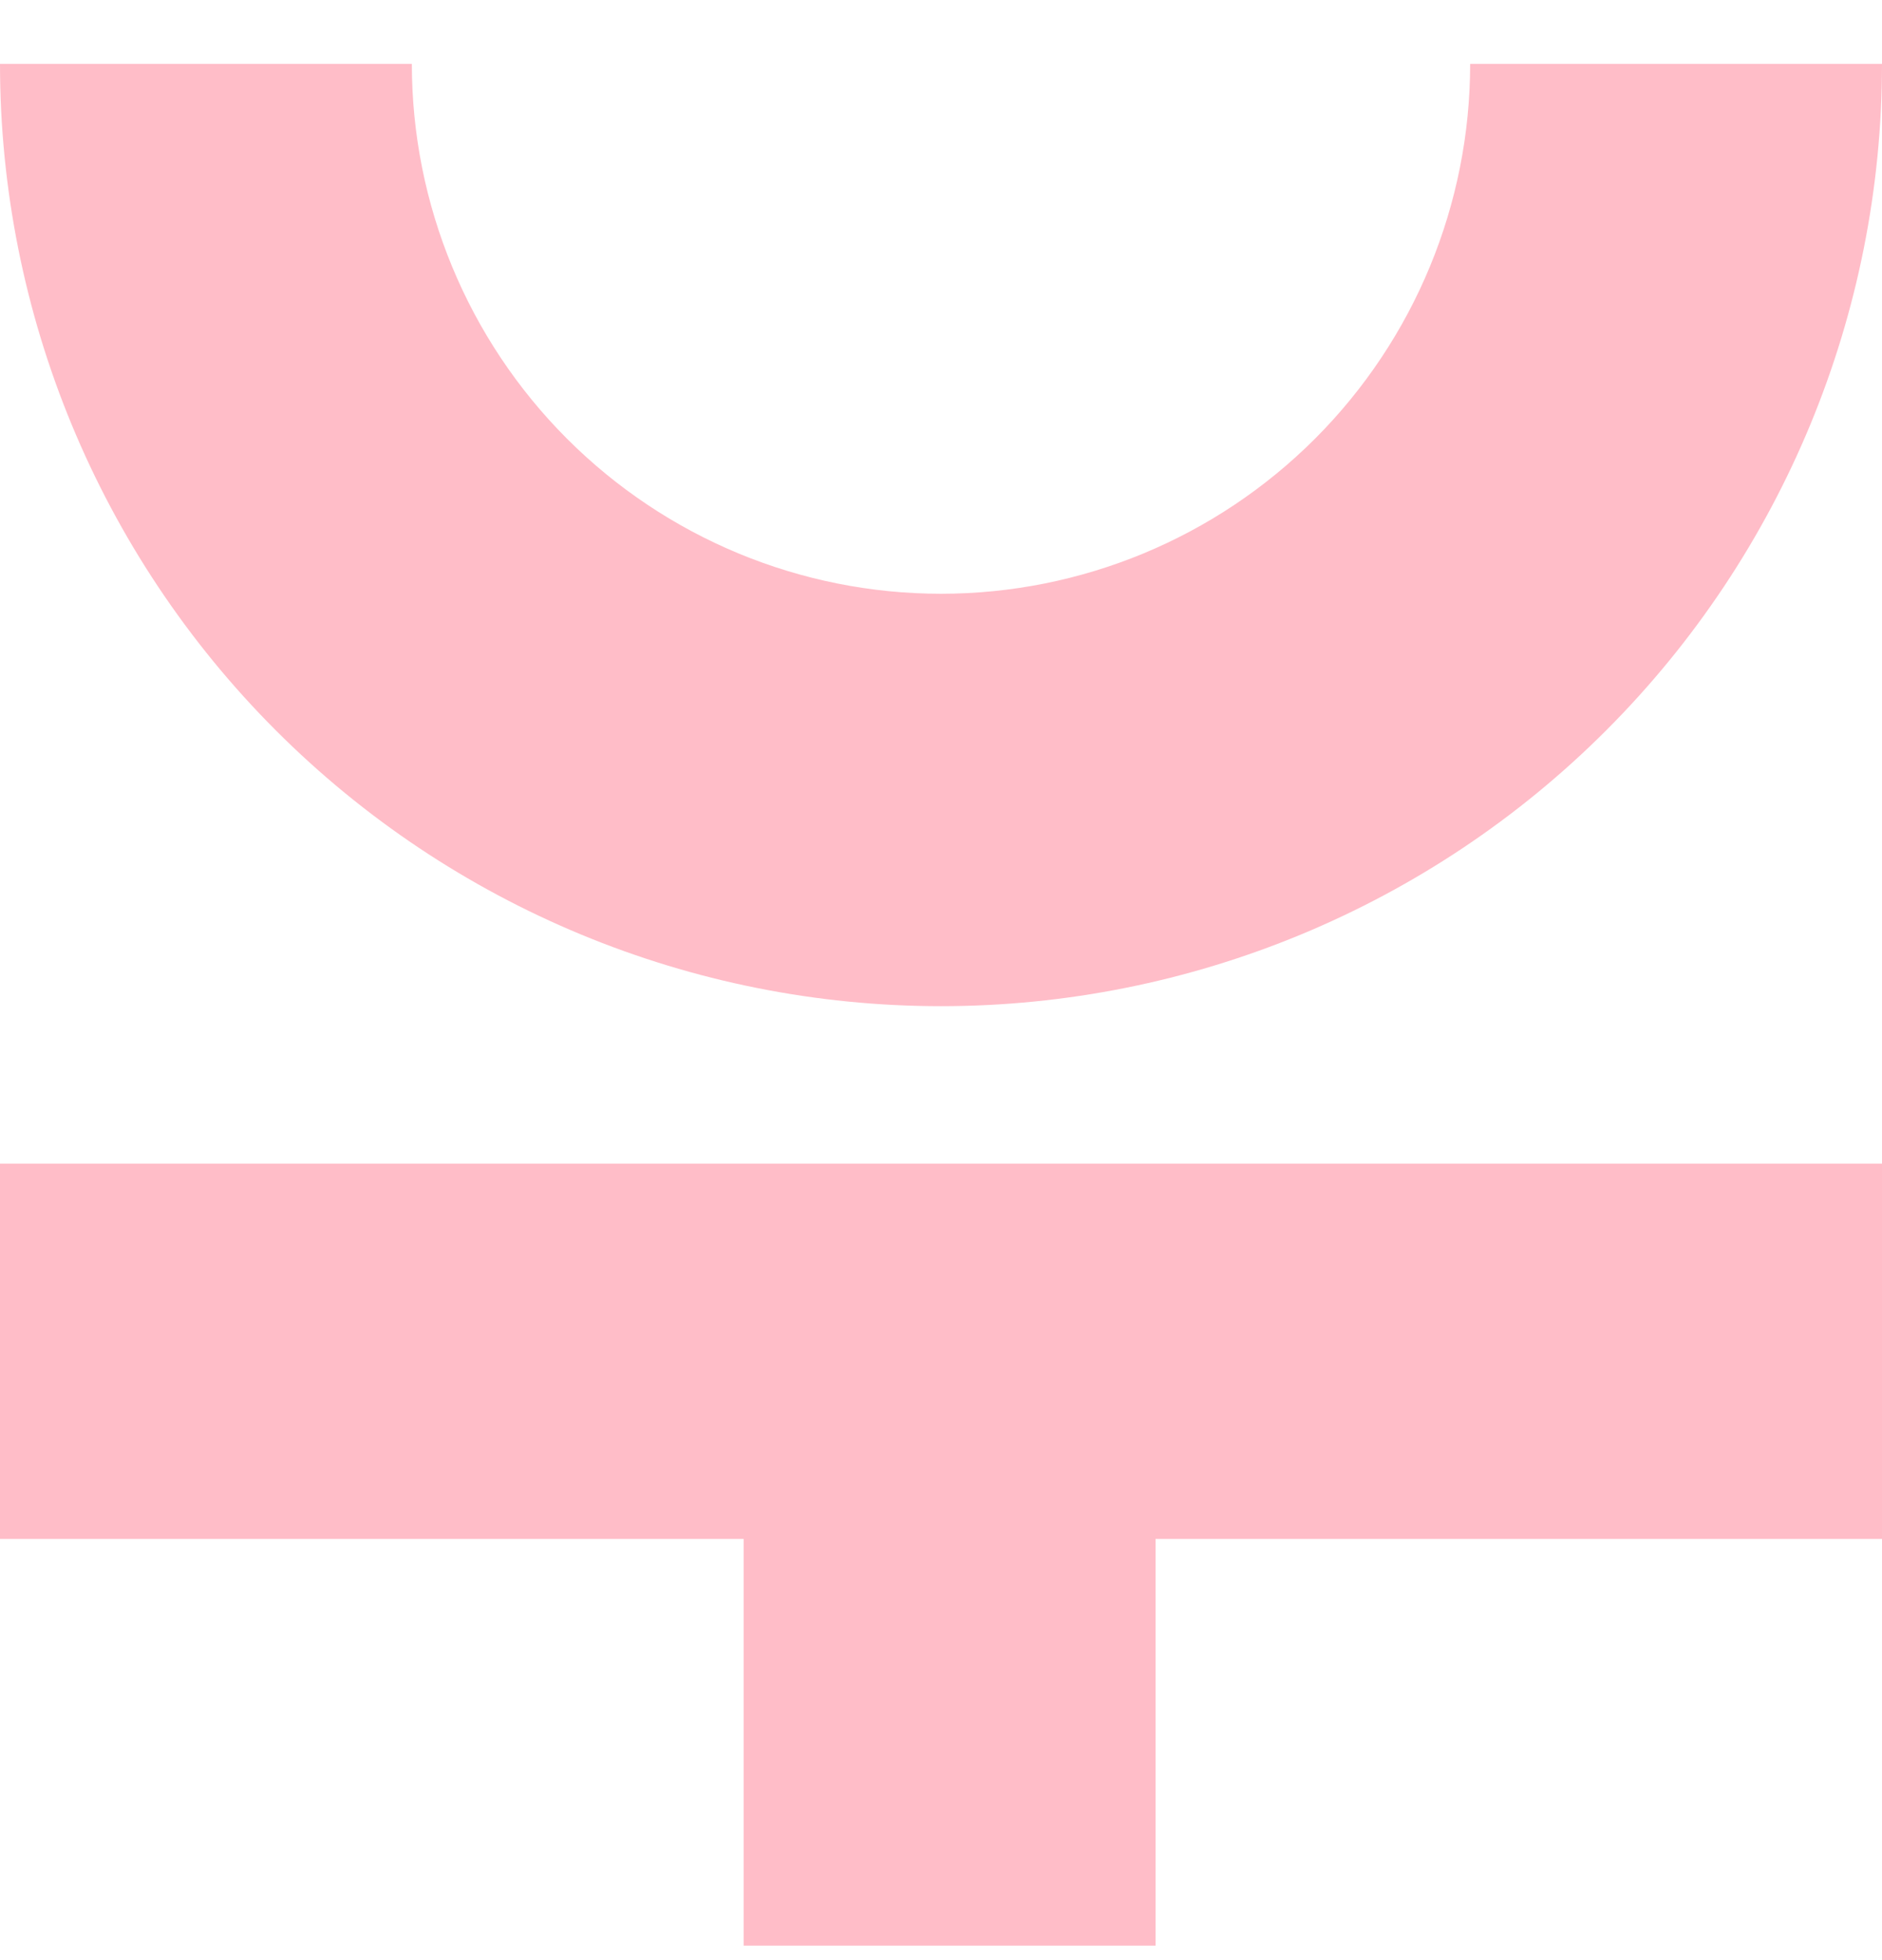 <svg width="24" height="25" viewBox="0 0 24 25" fill="none" xmlns="http://www.w3.org/2000/svg">
<path fill-rule="evenodd" clip-rule="evenodd" d="M9.483 24.815H14.736V19.628H24V14.842H0V19.628H9.483V24.815Z" fill="#FFBDC8"/>
<path fill-rule="evenodd" clip-rule="evenodd" d="M18.748 0.815C18.748 2.607 18.037 4.326 16.771 5.594C15.506 6.861 13.79 7.573 12 7.573C10.21 7.573 8.494 6.861 7.229 5.594C5.963 4.326 5.252 2.607 5.252 0.815H0C0 4.002 1.264 7.059 3.515 9.313C5.765 11.567 8.817 12.833 12 12.833C15.183 12.833 18.235 11.567 20.485 9.313C22.736 7.059 24 4.002 24 0.815H18.748Z" fill="#FFBDC8"/>
</svg>
